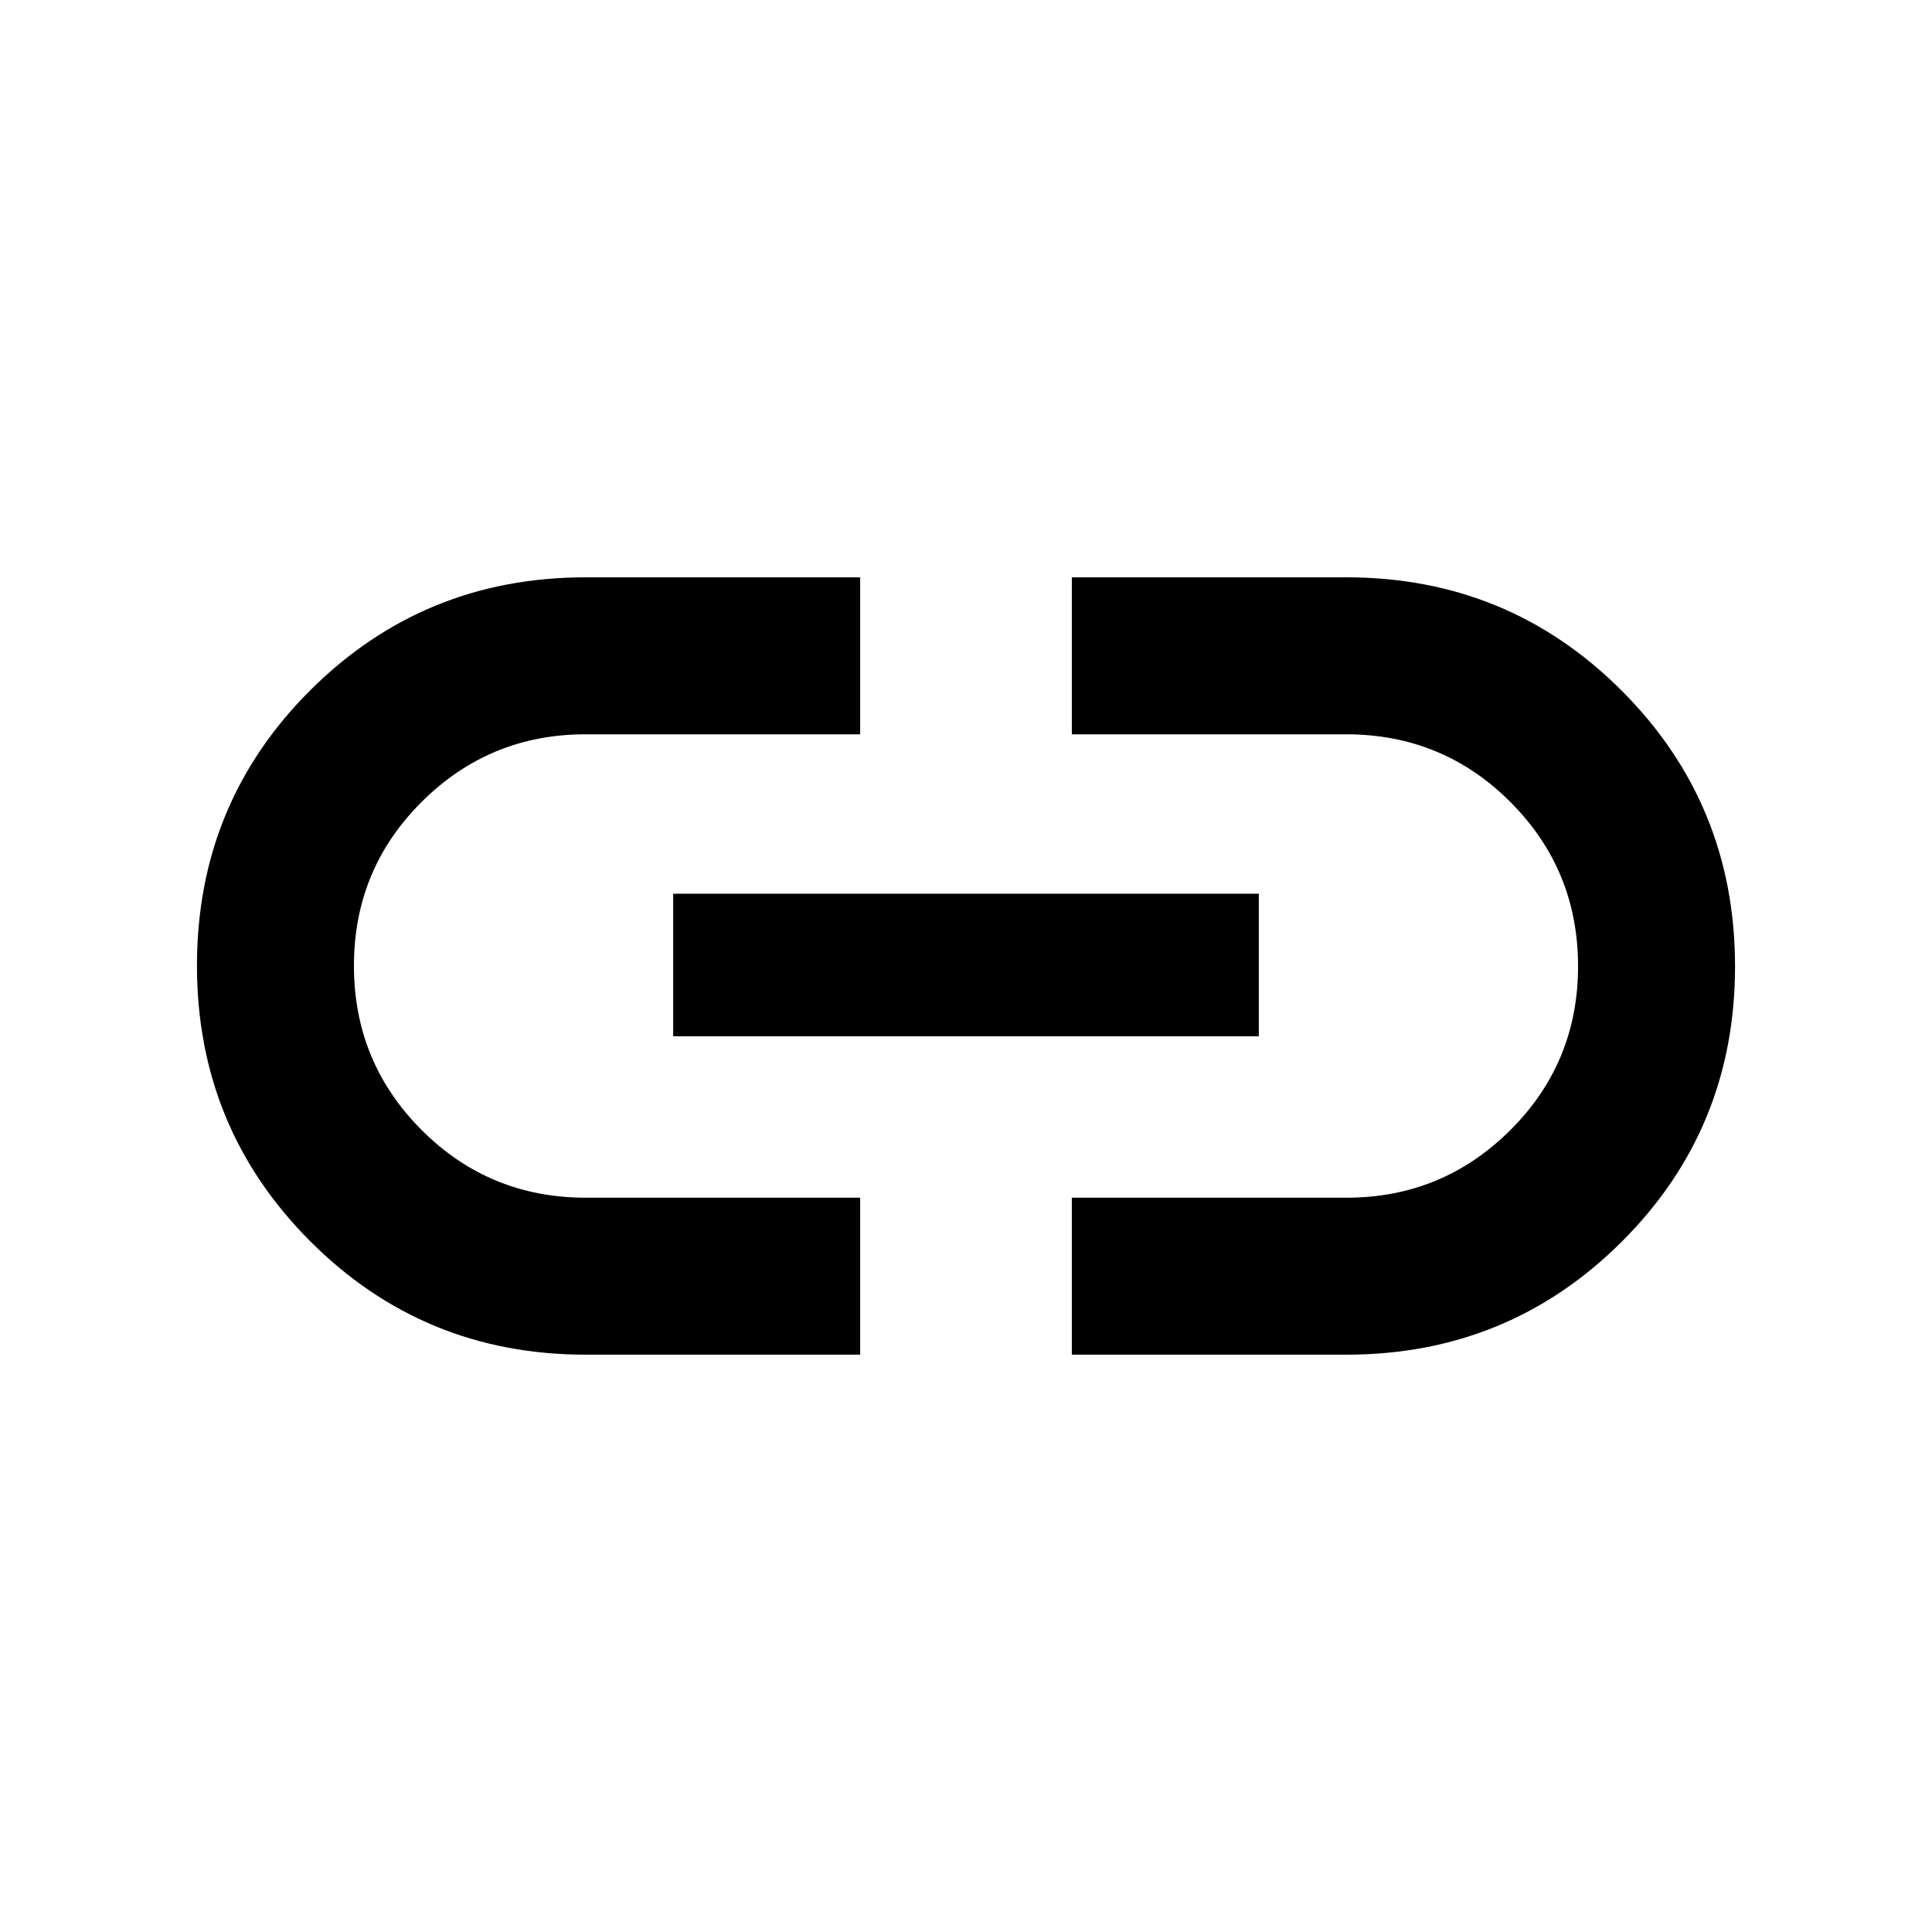 <svg xmlns="http://www.w3.org/2000/svg" height="20" viewBox="0 -960 960 960" width="20"><path d="M427.41-286.87H291q-80.55 0-136.84-56.35-56.29-56.35-56.29-136.99 0-80.64 56.29-136.78T291-673.13h136.41v78h-136.5q-47.65 0-81.35 33.55-33.69 33.54-33.69 81.46 0 47.92 33.61 81.59 33.61 33.66 81.62 33.66h136.31v78ZM334.5-445.09v-70.82h291v70.82h-291Zm198.09 158.22v-78h136.5q47.65 0 81.35-33.55 33.69-33.54 33.69-81.46 0-47.92-33.61-81.59-33.61-33.66-81.62-33.66H532.59v-78H669q80.55 0 136.84 56.35 56.29 56.35 56.29 136.99 0 80.64-56.29 136.78T669-286.87H532.59Z"/></svg>